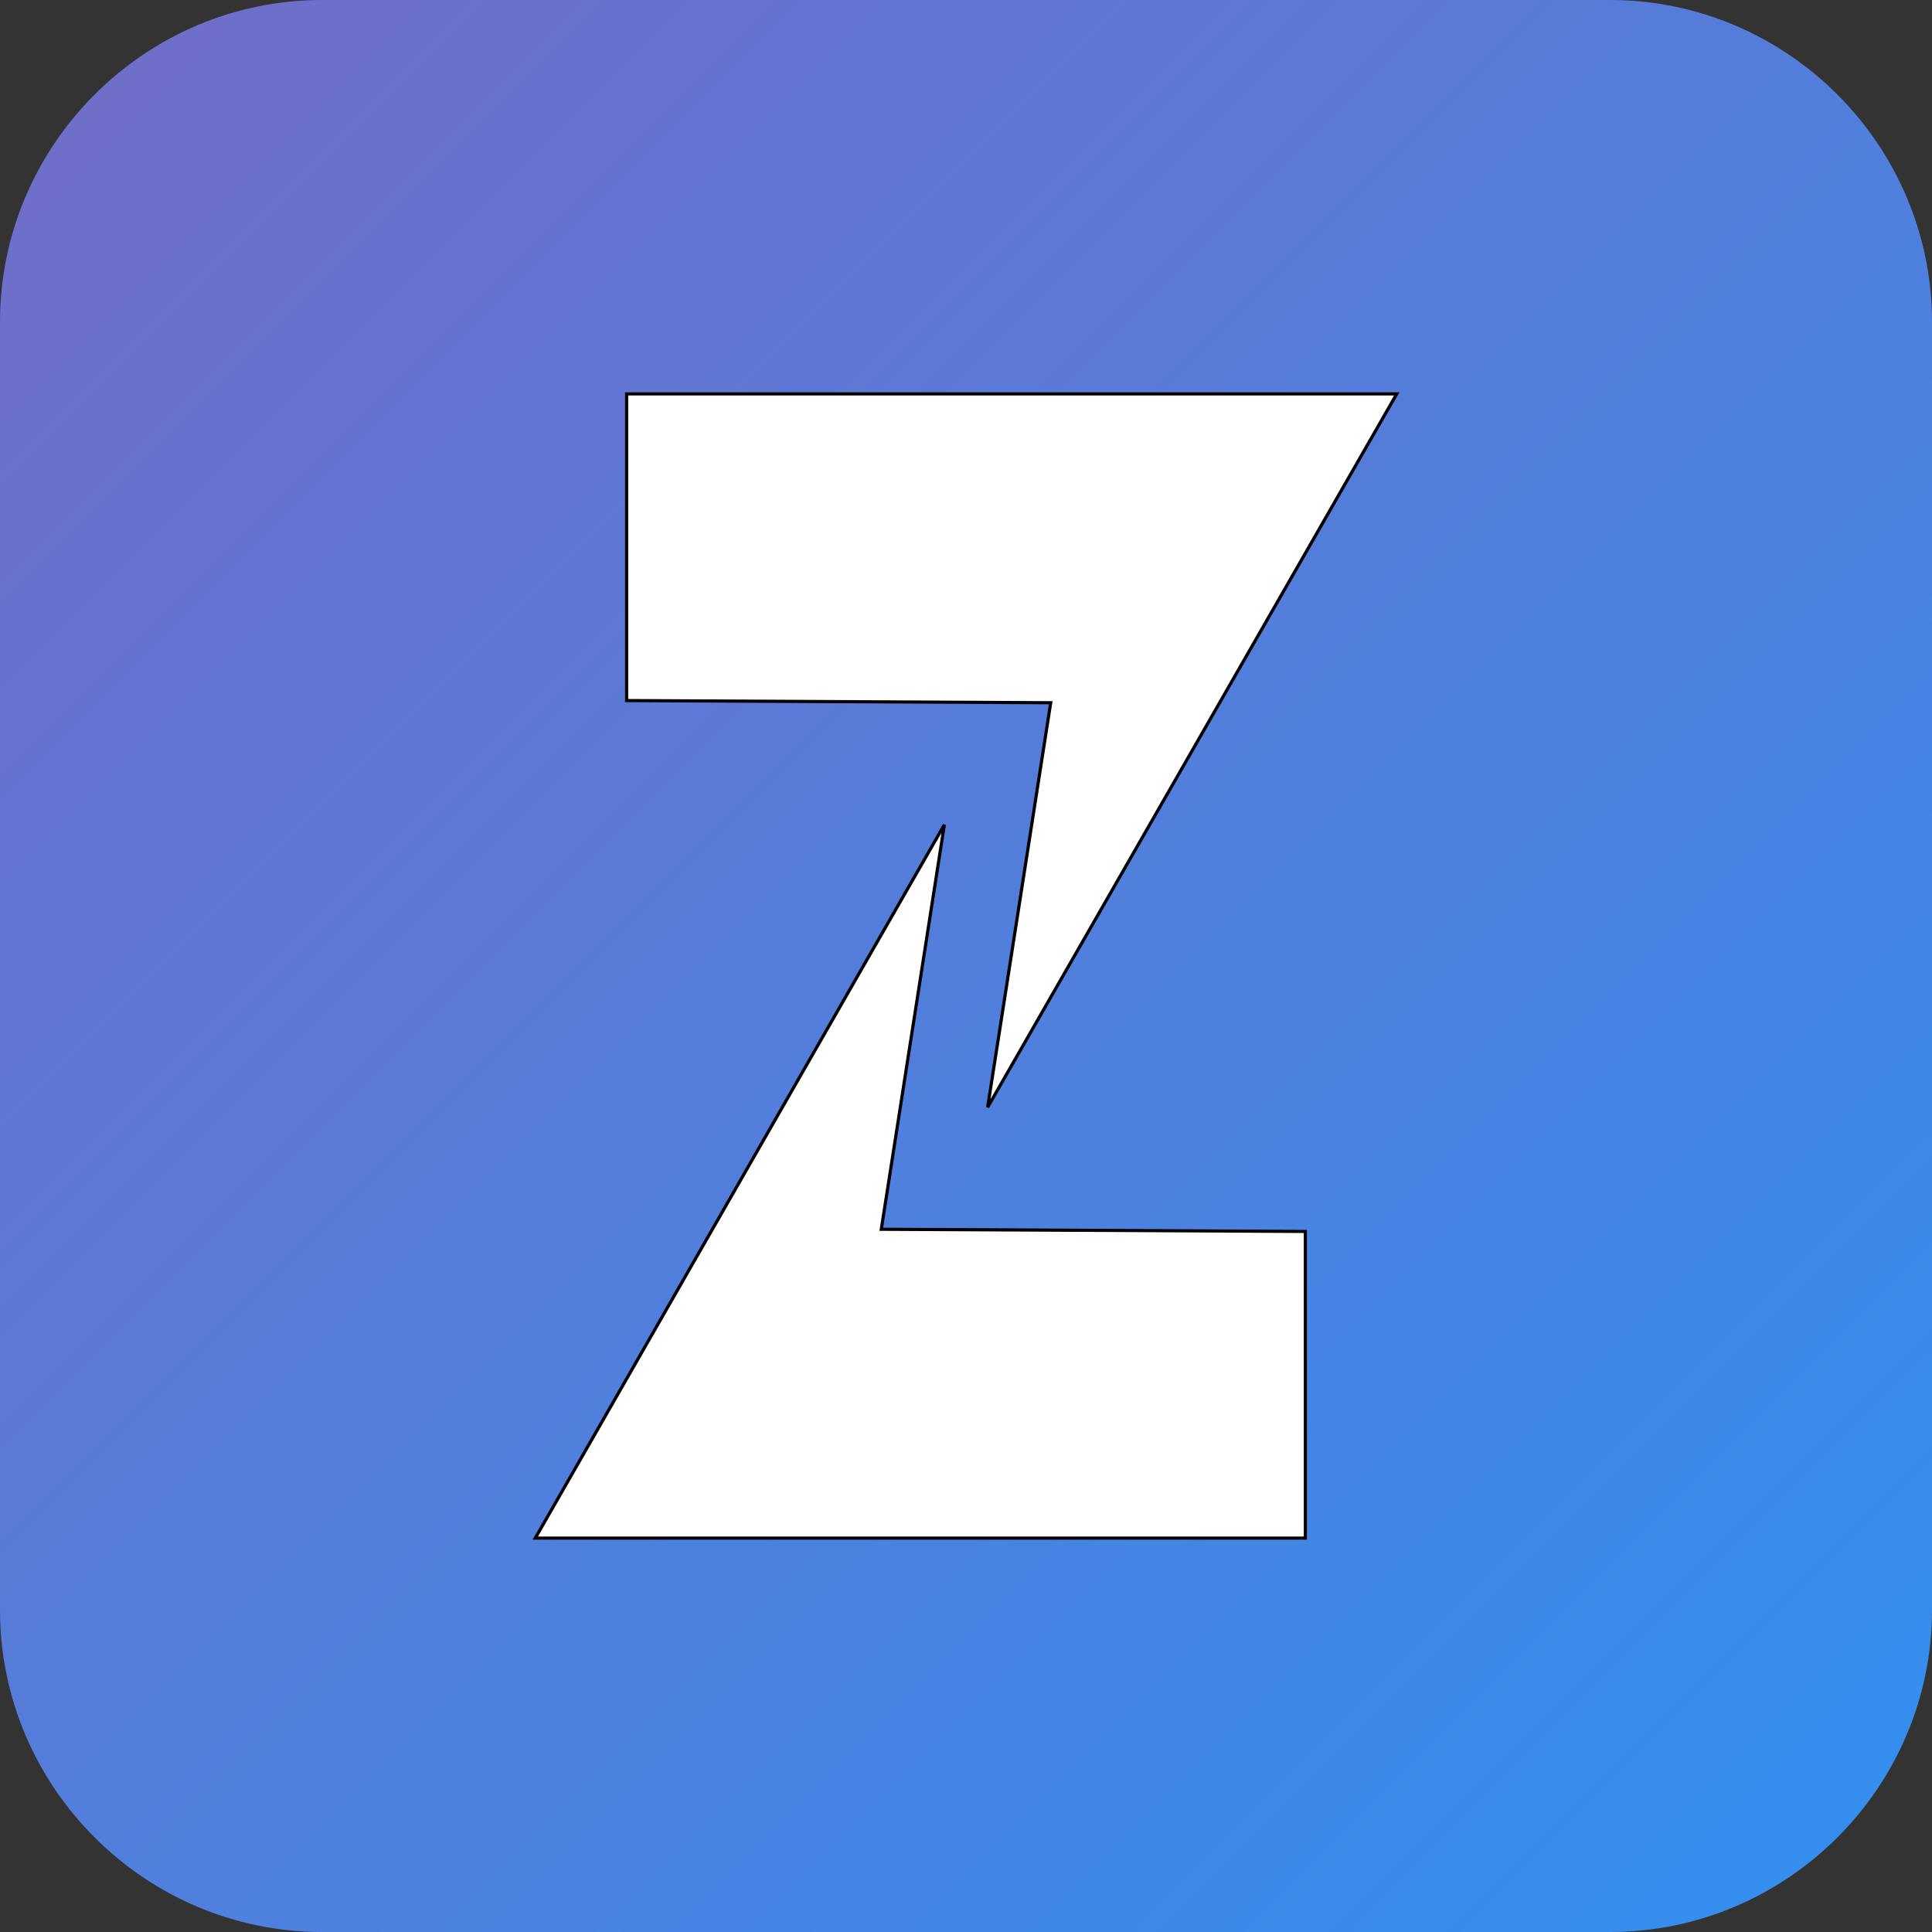 <svg width="612" height="612" xmlns="http://www.w3.org/2000/svg">
 <rect width="100%" height="100%" fill="#333333" stroke="none"/>
 <defs>
  <linearGradient spreadMethod="pad" y2="1" x2="1" y1="0" x1="0" id="svg_4">
   <stop offset="0" stop-color="#736cc7"/>
   <stop offset="1" stop-color="#3190f0"/>
  </linearGradient>
 </defs>
 <g>
  <title>background</title>
  <rect fill="none" id="canvas_background" height="614" width="614" y="-1" x="-1"/>
 </g>
 <g>
  <title>Layer 1</title>
  <path id="svg_1" d="m612,510c0,56.1 -45.9,102 -102,102l-408,0c-56.1,0 -102,-45.9 -102,-102l0,-408c0,-56.1 45.9,-102 102,-102l408,0c56.1,0 102,45.9 102,102l0,408z" fill="url(#svg_4)"/>
  <g stroke="null" id="svg_9">
   <polygon fill="#ffffff" stroke="null" id="svg_7" points="198.499,124.78 442.436,124.78 312.857,350.741 332.835,222.605 198.499,221.916 "/>
   <polygon stroke="null" id="svg_8" points="413.501,487.22 169.564,487.22 299.144,261.259 279.165,389.396 413.501,390.084 " fill="#ffffff"/>
  </g>
 </g>
</svg>